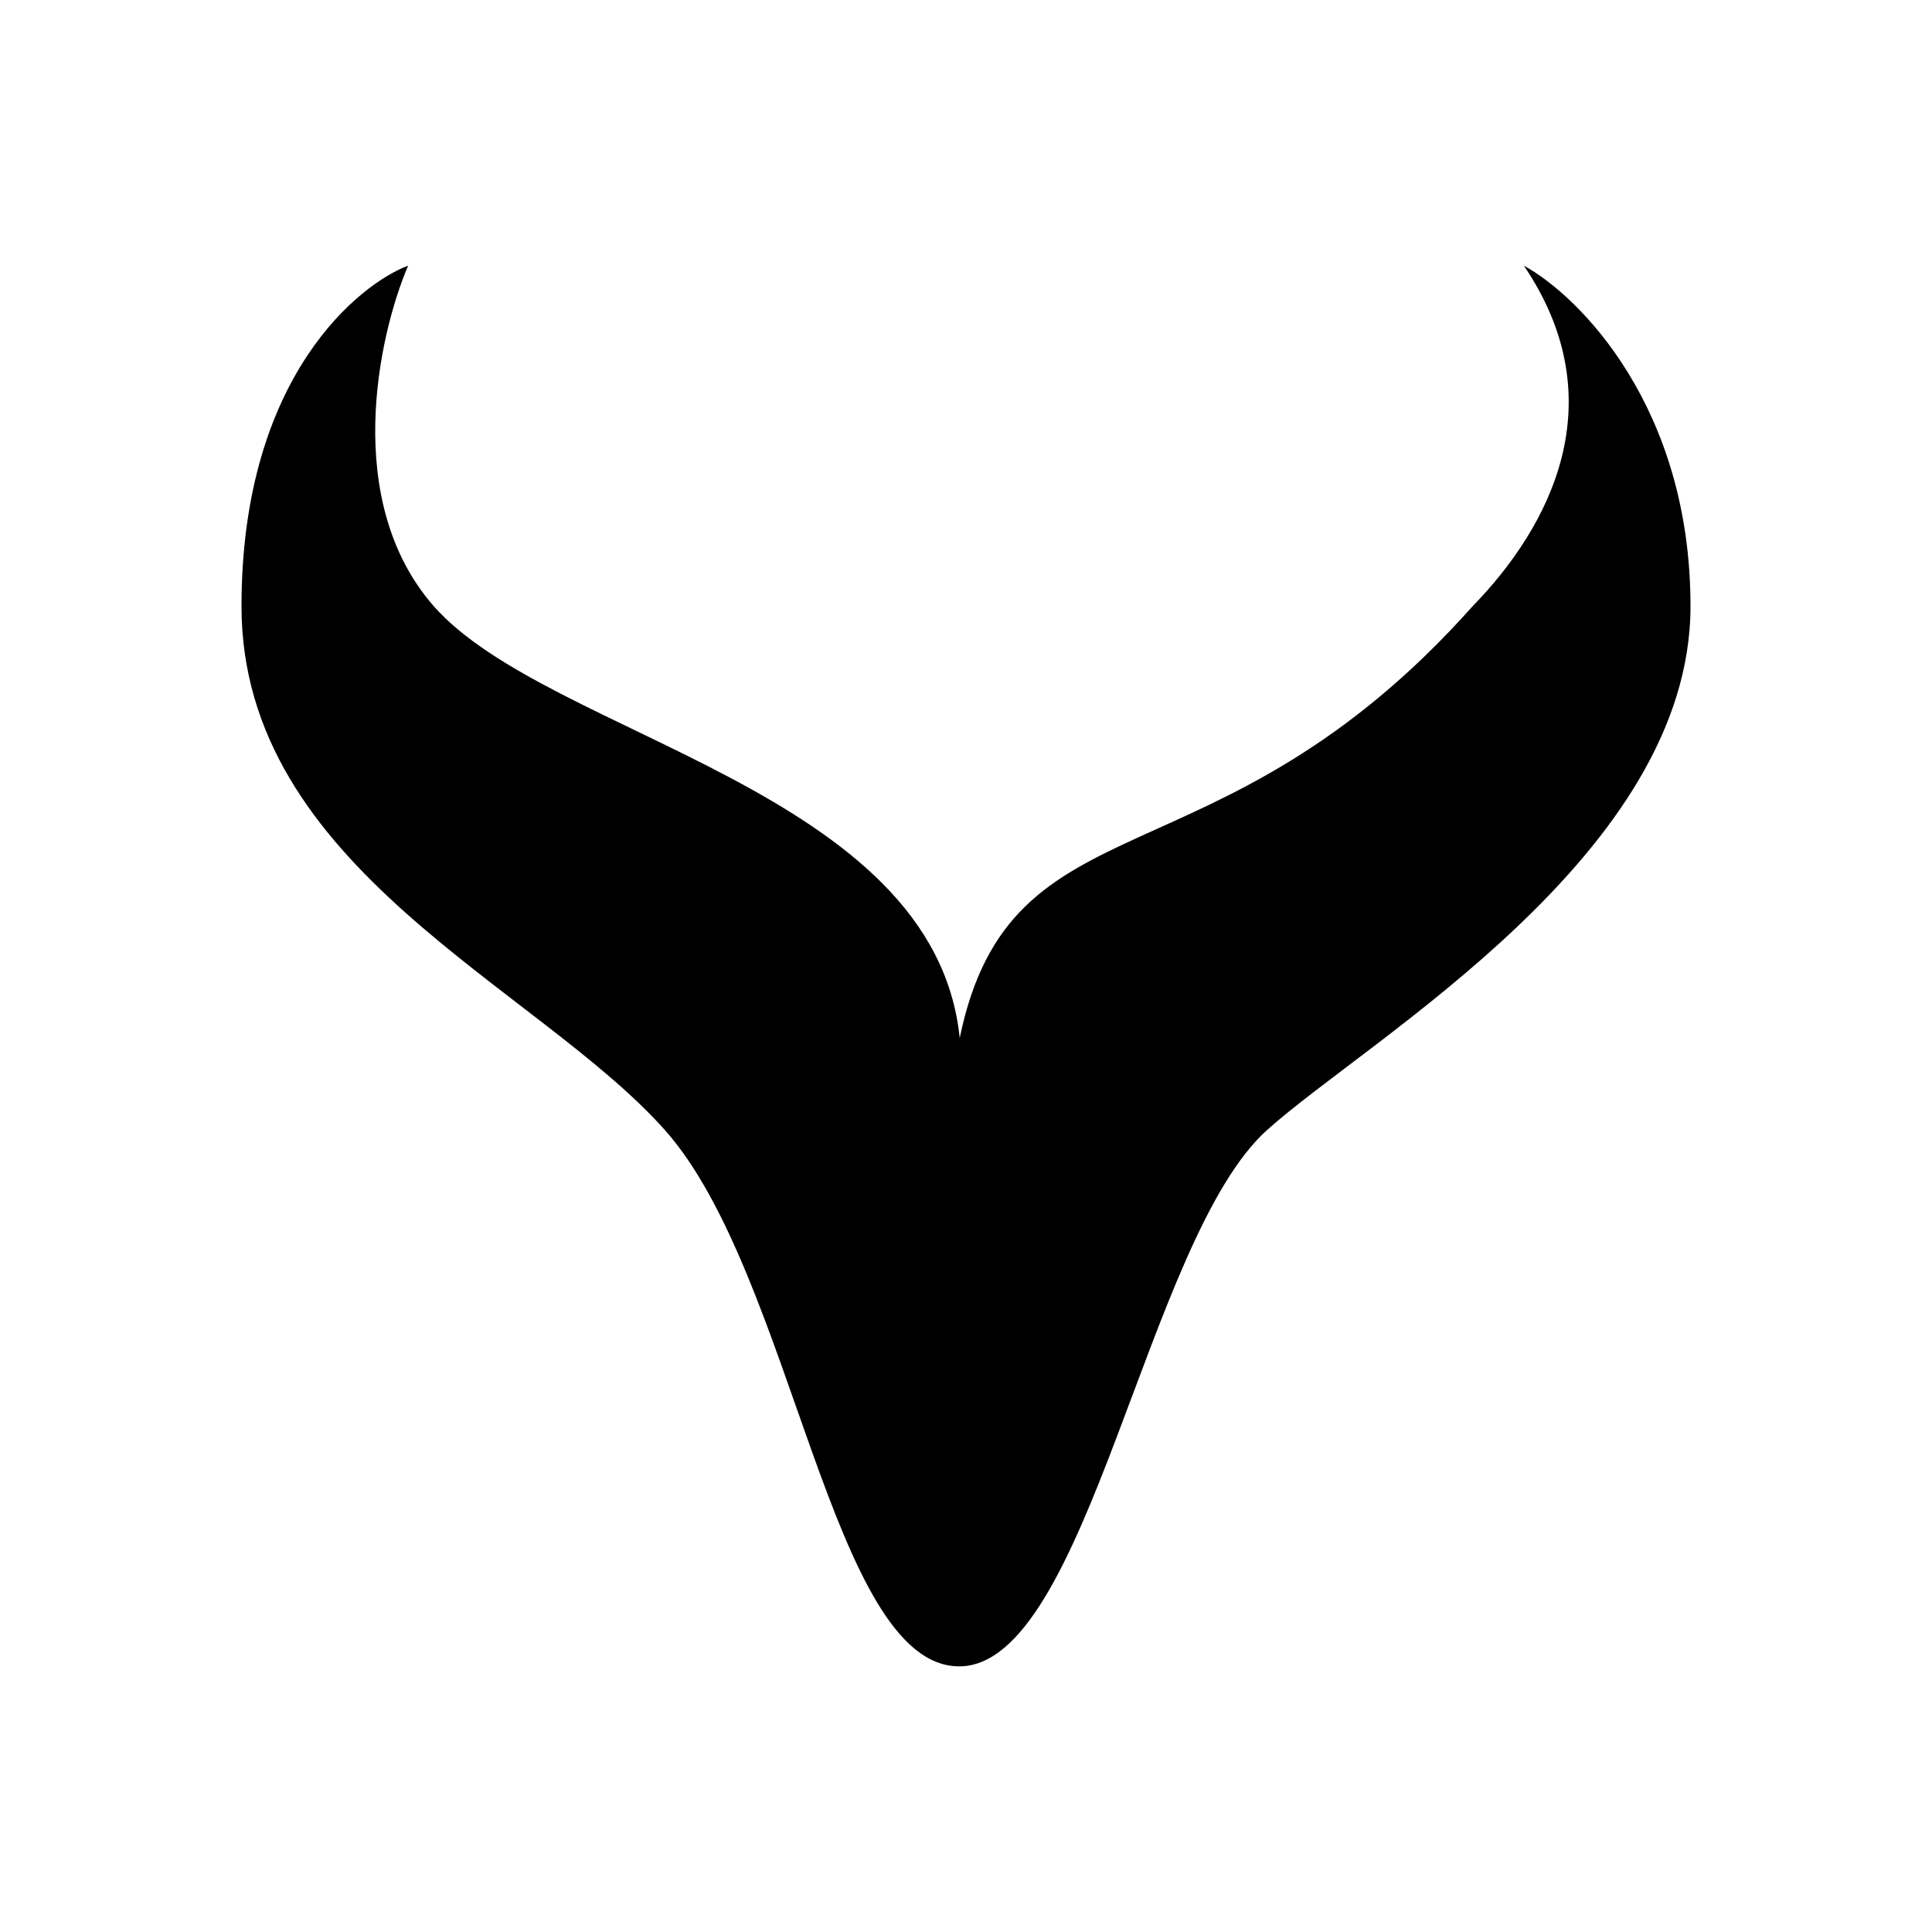 <svg xmlns="http://www.w3.org/2000/svg" width="1em" height="1em" viewBox="0 0 24 24"><path fill="currentColor" d="M5.388 7.53c-1.14-1.302-.69-3.36-.318-4.23C4.488 3.516 3 4.656 3 7.53c0 3.252 3.66 4.716 5.256 6.504s2.07 6.666 3.66 6.666c1.596 0 2.328-5.328 3.828-6.666C17.016 12.894 21 10.614 21 7.53c0-2.472-1.38-3.852-2.07-4.23c1.146 1.692.318 3.252-.636 4.23c-3.186 3.576-5.736 2.28-6.372 5.364c-.318-3.09-5.1-3.738-6.534-5.364"/></svg>